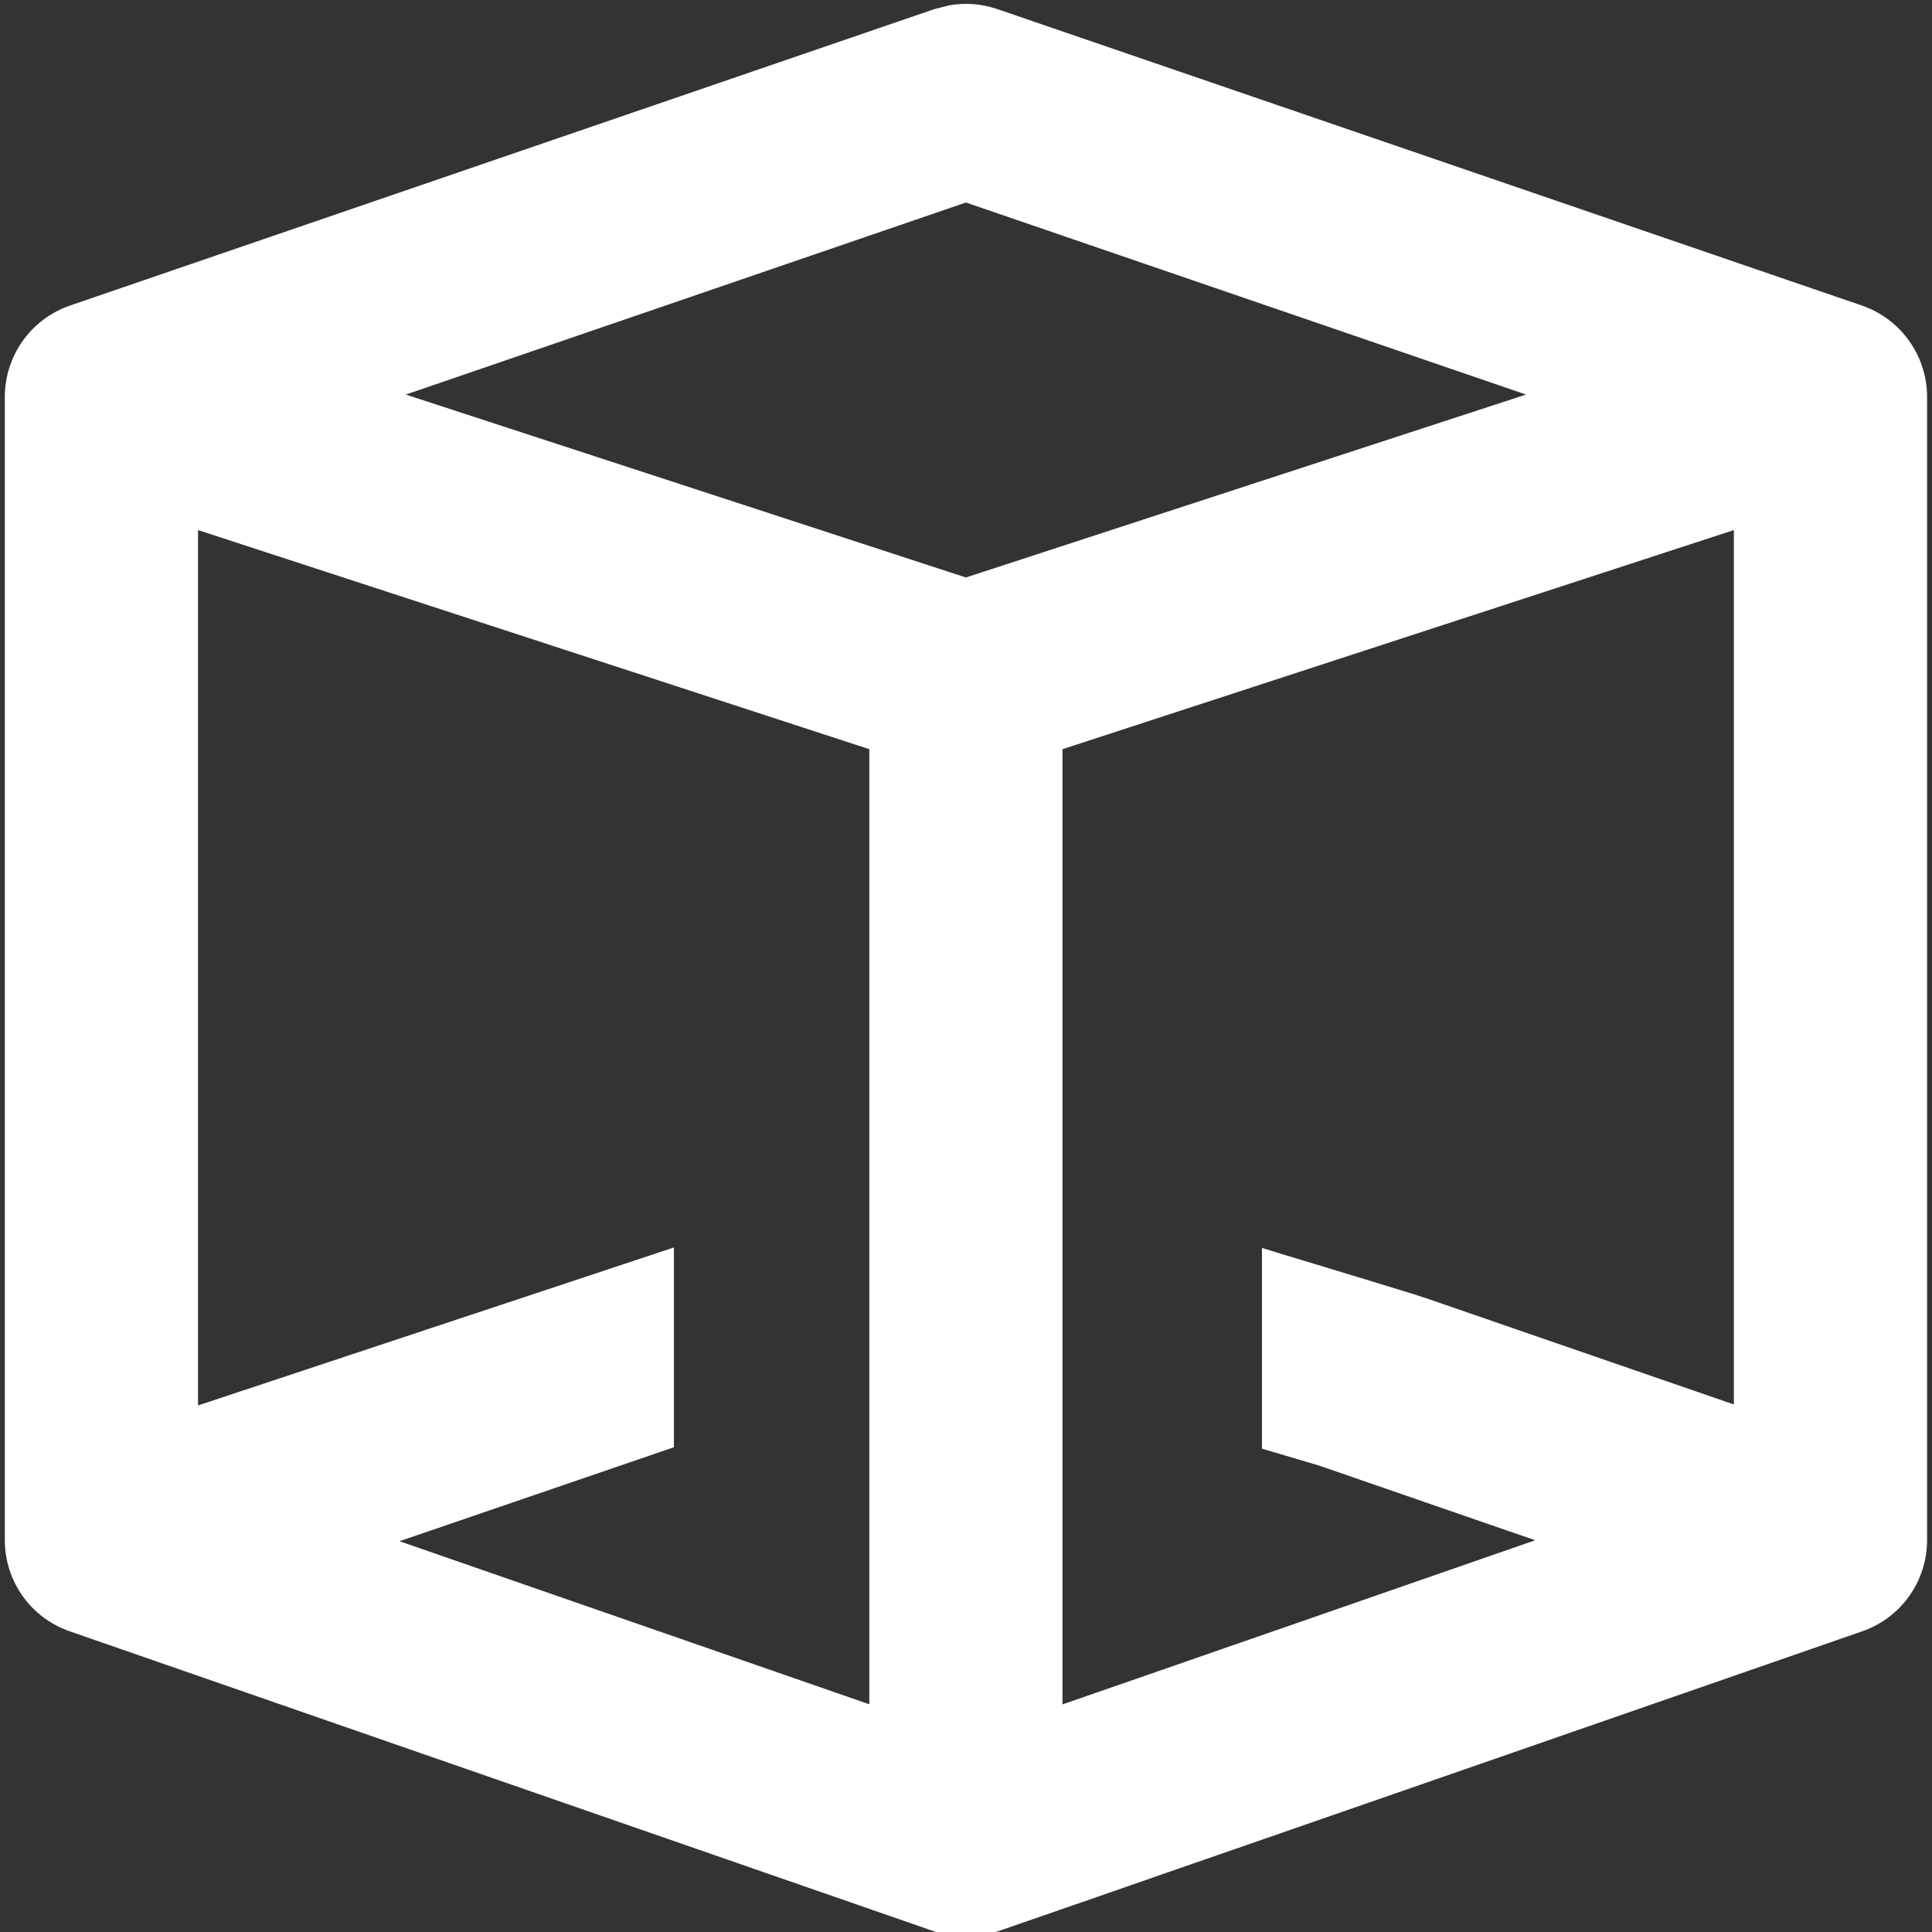 <svg width="22" height="22" viewBox="0 0 22 22" fill="none" xmlns="http://www.w3.org/2000/svg">
<rect x="0" y="0" width="22" height="22" fill="#333333" stroke="none"/>
<g clip-path="url(#clip0_1_285)">
<path fill-rule="evenodd" clip-rule="evenodd" d="M7.674 14.205L2.255 16.004V6.036L9.899 8.531V19.407L4.549 17.55L7.674 16.48V14.205ZM10.999 6.576L4.621 4.493L10.999 2.306L17.377 4.493L10.999 6.576ZM21.205 18.576C21.647 18.423 21.944 18.006 21.944 17.538V4.52C21.944 4.05 21.645 3.632 21.201 3.479L11.355 0.103C11.182 0.044 10.997 0.029 10.818 0.059L10.642 0.103L0.798 3.479C0.353 3.632 0.055 4.05 0.055 4.52V17.538C0.055 18.006 0.351 18.423 0.794 18.576L10.638 21.993C10.871 22.075 11.127 22.075 11.361 21.993L11.377 21.988C11.382 21.986 11.387 21.984 11.394 21.982C11.403 21.978 11.414 21.974 11.427 21.97L11.625 21.901C11.698 21.876 11.786 21.845 11.886 21.811C12.021 21.764 12.178 21.709 12.357 21.648C12.632 21.552 12.956 21.44 13.317 21.314C13.773 21.156 14.288 20.978 14.84 20.786C15.837 20.44 16.956 20.052 18.066 19.666C19.162 19.285 20.25 18.908 21.205 18.576ZM12.099 19.408V8.531L19.744 6.036V15.993C19.374 15.865 18.998 15.735 18.632 15.609C18.284 15.489 17.944 15.372 17.627 15.262L16.231 14.78C16.131 14.745 15.564 14.574 15.082 14.427C14.723 14.319 14.411 14.224 14.37 14.21V16.496L15.015 16.687L15.101 16.717C15.142 16.731 15.191 16.748 15.248 16.767C15.323 16.793 15.412 16.824 15.513 16.859L16.908 17.341C16.999 17.372 17.092 17.404 17.186 17.437C17.283 17.47 17.382 17.504 17.482 17.539C16.889 17.744 16.292 17.952 15.711 18.154C15.161 18.346 14.624 18.532 14.119 18.707C13.708 18.85 13.317 18.986 12.956 19.111C12.646 19.218 12.359 19.318 12.099 19.408Z" fill="white"/>
</g>
<defs>
<clipPath id="clip0_1_285">
<rect width="22" height="22" fill="white"/>
</clipPath>
</defs>
</svg>

